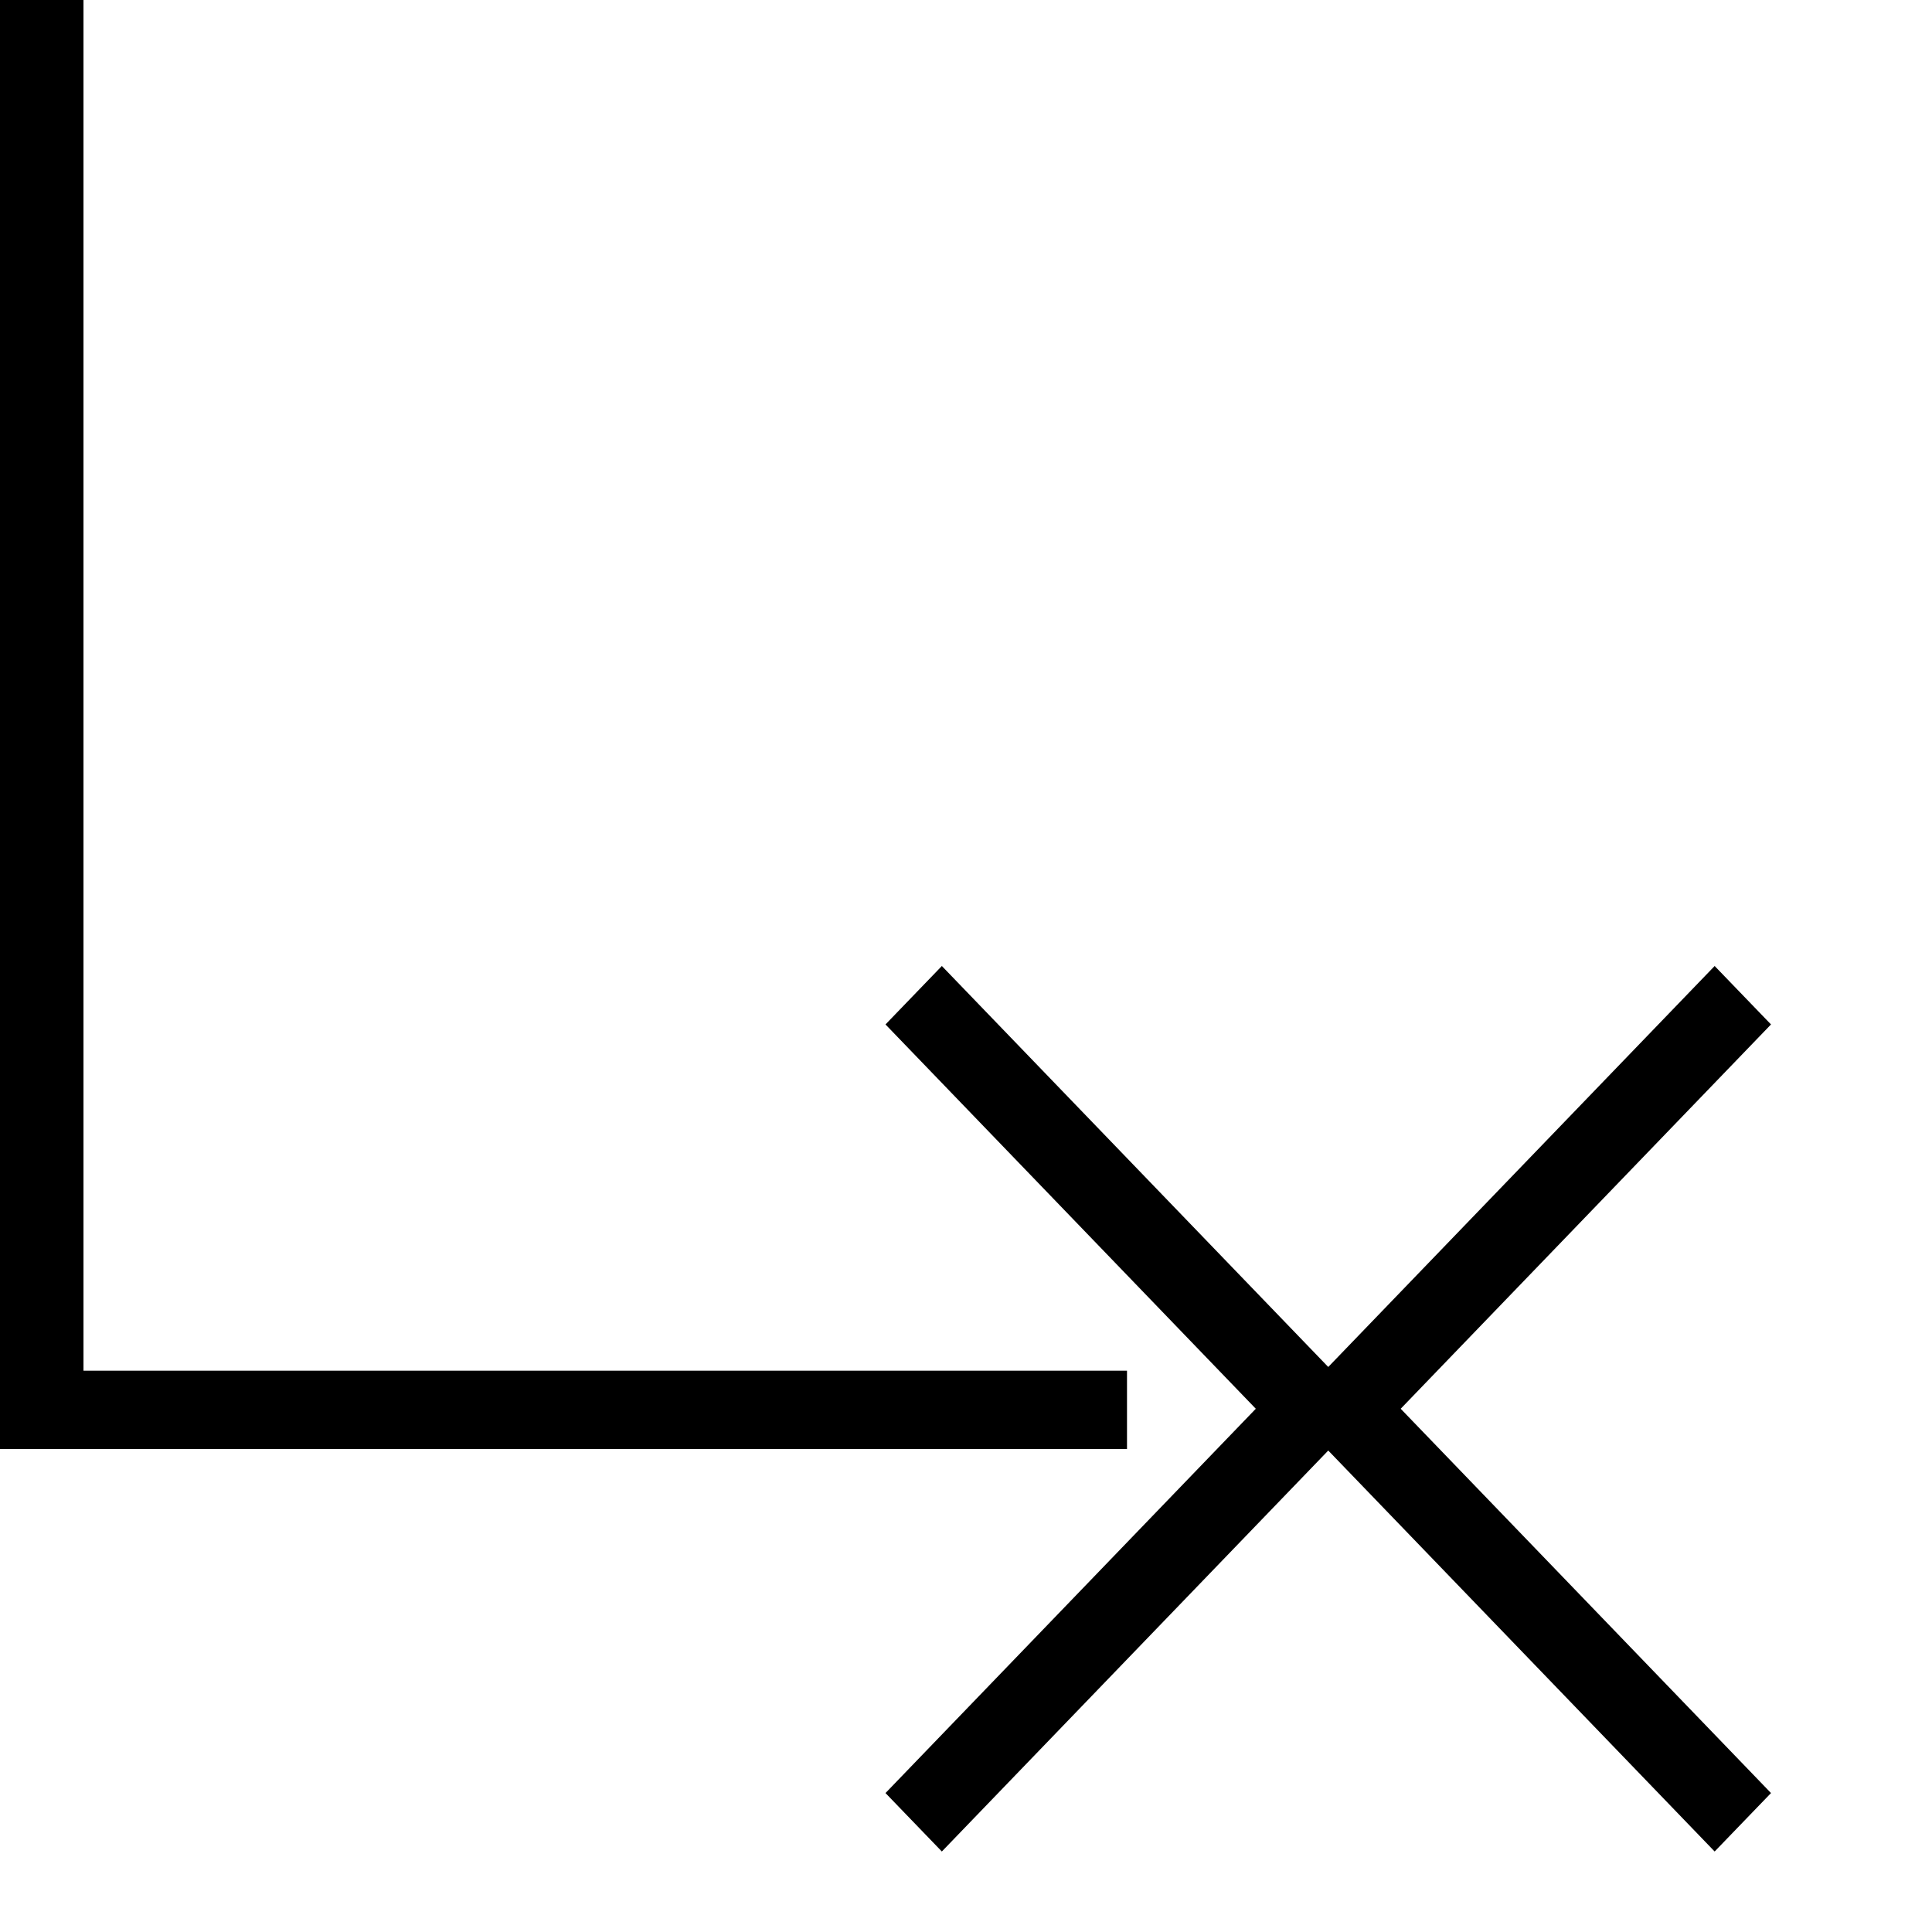 
<svg width="24px" height="24px" viewBox="0 0 24 24" version="1.1" xmlns="http://www.w3.org/2000/svg" xmlns:xlink="http://www.w3.org/1999/xlink">
    <!-- Generator: Sketch 41 (35326) - http://www.bohemiancoding.com/sketch -->
    <desc>Created with Sketch.</desc>
    <defs></defs>
    <g id="Woorank-Icon" stroke="none" stroke-width="1" fill-rule="evenodd">
        <path d="M16.5,18.019 L11.7,23 L11,22.274 L15.6,17.5 L11,12.726 L11.7,12 L16.5,16.981 L21.3,12 L22,12.726 L17.4,17.5 L22,22.274 L21.3,23 L16.5,18.019 Z M1.037,0 L0,0 L5.75671198e-17,18 L14,18 L14,17.027 L1.037,17.027 L1.037,0 Z" id="Shape"></path>
    </g>
</svg>
